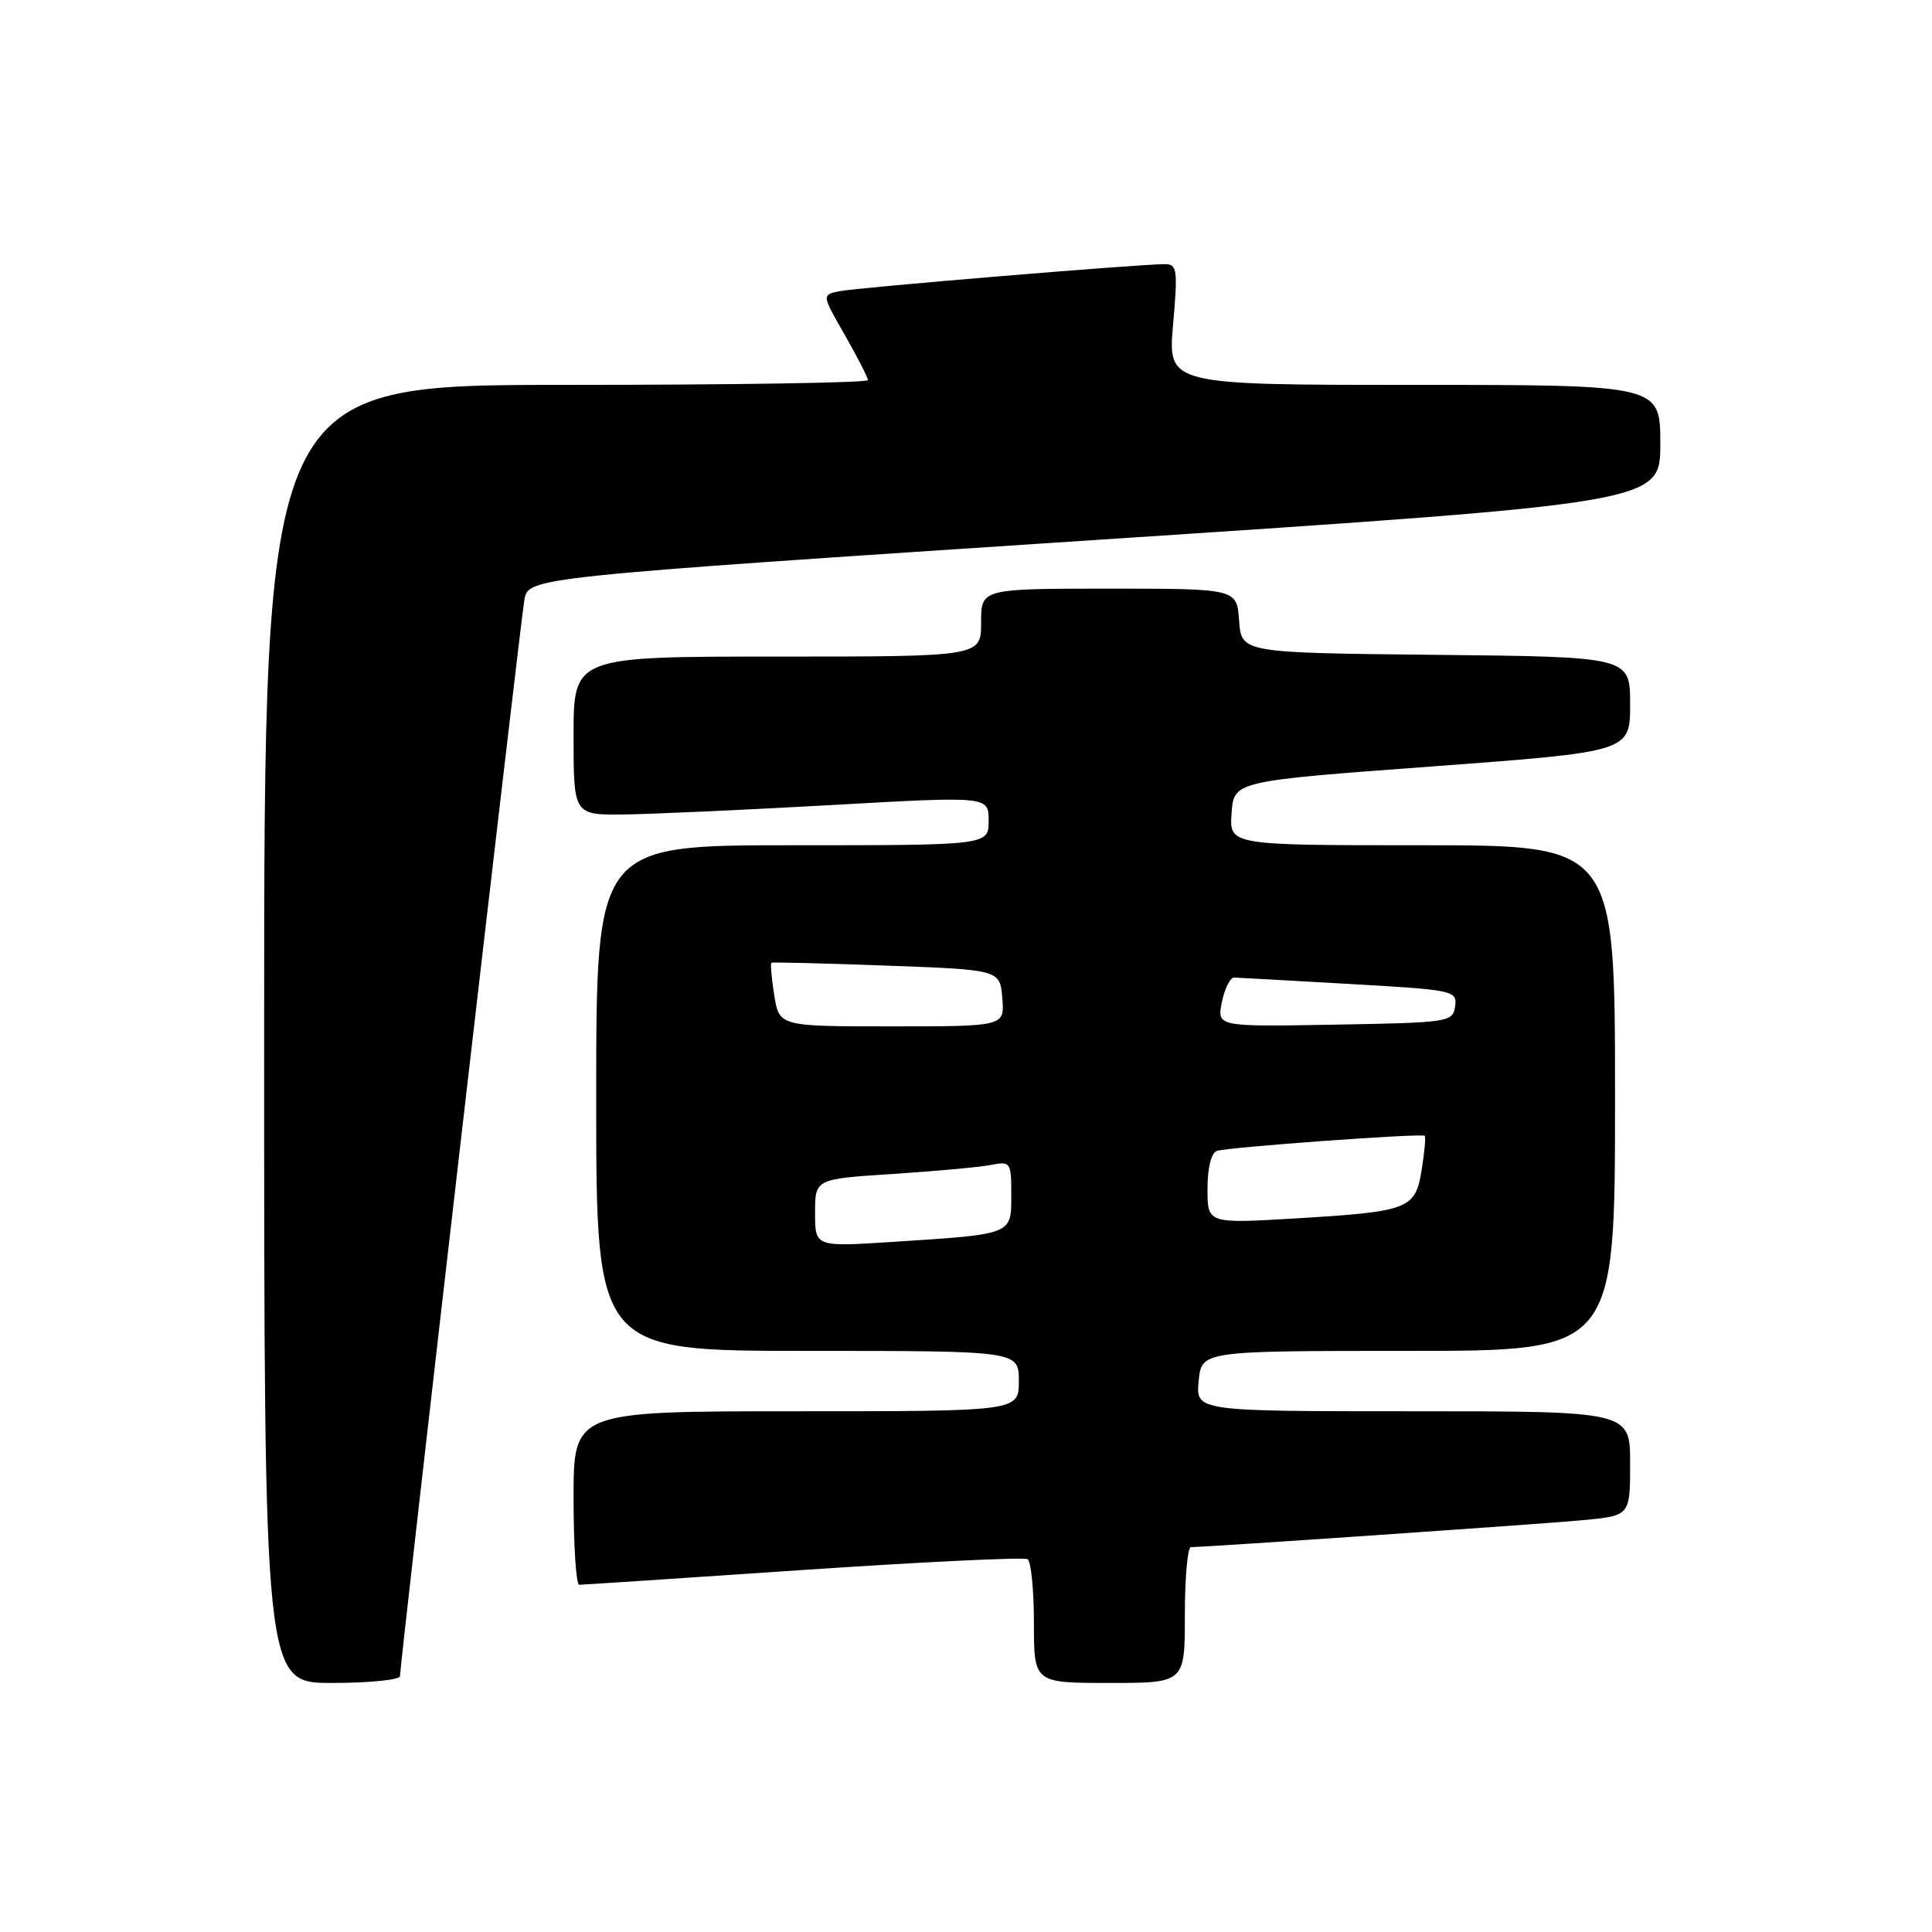 <?xml version="1.0" encoding="UTF-8" standalone="no"?>
<!DOCTYPE svg PUBLIC "-//W3C//DTD SVG 1.1//EN" "http://www.w3.org/Graphics/SVG/1.1/DTD/svg11.dtd" >
<svg xmlns="http://www.w3.org/2000/svg" xmlns:xlink="http://www.w3.org/1999/xlink" version="1.1" viewBox="0 0 256 256">
 <g >
 <path fill="currentColor"
d=" M 53.00 222.09 C 53.00 220.50 68.93 82.65 69.48 79.50 C 70.00 76.50 70.00 76.50 145.00 71.56 C 220.00 66.62 220.00 66.62 220.00 58.81 C 220.00 51.00 220.00 51.00 187.37 51.00 C 154.74 51.00 154.74 51.00 155.44 43.00 C 156.08 35.69 155.98 35.00 154.33 35.00 C 150.92 35.00 113.50 38.11 111.20 38.59 C 108.89 39.07 108.89 39.07 111.95 44.40 C 113.63 47.34 115.00 50.03 115.00 50.37 C 115.00 50.72 97.00 51.00 75.00 51.00 C 35.00 51.00 35.00 51.00 35.00 137.00 C 35.00 223.00 35.00 223.00 44.00 223.00 C 48.95 223.00 53.00 222.59 53.00 222.09 Z  M 157.00 214.00 C 157.00 209.05 157.36 205.00 157.81 205.00 C 159.86 205.00 204.20 201.95 209.75 201.43 C 216.00 200.84 216.00 200.84 216.00 193.92 C 216.00 187.00 216.00 187.00 187.22 187.00 C 158.45 187.00 158.45 187.00 158.83 183.00 C 159.21 179.00 159.21 179.00 186.61 179.00 C 214.00 179.00 214.00 179.00 214.00 145.50 C 214.00 112.00 214.00 112.00 188.44 112.00 C 162.89 112.00 162.89 112.00 163.19 107.75 C 163.50 103.50 163.50 103.50 189.75 101.56 C 216.00 99.61 216.00 99.61 216.00 93.32 C 216.00 87.03 216.00 87.03 190.25 86.77 C 164.50 86.50 164.50 86.50 164.19 82.25 C 163.89 78.00 163.89 78.00 146.94 78.00 C 130.00 78.00 130.00 78.00 130.00 82.50 C 130.00 87.00 130.00 87.00 103.00 87.00 C 76.00 87.00 76.00 87.00 76.00 97.50 C 76.00 108.00 76.00 108.00 82.75 107.92 C 86.46 107.87 98.84 107.31 110.25 106.67 C 131.00 105.50 131.00 105.50 131.00 108.75 C 131.00 112.00 131.00 112.00 105.00 112.00 C 79.00 112.00 79.00 112.00 79.00 145.50 C 79.00 179.00 79.00 179.00 107.00 179.00 C 135.00 179.00 135.00 179.00 135.00 183.00 C 135.00 187.00 135.00 187.00 105.50 187.00 C 76.00 187.00 76.00 187.00 76.00 198.50 C 76.00 204.82 76.34 210.00 76.75 209.99 C 77.16 209.99 90.51 209.11 106.41 208.03 C 122.31 206.96 135.70 206.31 136.16 206.60 C 136.62 206.88 137.00 210.69 137.00 215.06 C 137.00 223.00 137.00 223.00 147.00 223.00 C 157.00 223.00 157.00 223.00 157.00 214.00 Z  M 108.00 160.72 C 108.00 156.22 108.00 156.22 118.25 155.56 C 123.89 155.19 129.74 154.66 131.25 154.37 C 133.92 153.86 134.00 153.97 134.00 158.34 C 134.00 163.64 134.29 163.52 118.25 164.56 C 108.00 165.22 108.00 165.22 108.00 160.72 Z  M 160.00 157.54 C 160.00 154.76 160.49 152.77 161.25 152.50 C 162.67 152.01 188.35 150.14 188.78 150.50 C 188.94 150.63 188.76 152.63 188.39 154.94 C 187.55 160.23 186.78 160.53 171.75 161.44 C 160.00 162.14 160.00 162.14 160.00 157.54 Z  M 102.59 131.87 C 102.23 129.59 102.06 127.66 102.22 127.57 C 102.37 127.47 109.25 127.65 117.50 127.95 C 132.50 128.50 132.50 128.50 132.81 132.25 C 133.12 136.00 133.12 136.00 118.19 136.00 C 103.26 136.00 103.26 136.00 102.59 131.87 Z  M 161.91 132.77 C 162.28 130.97 163.01 129.51 163.54 129.53 C 164.07 129.55 170.94 129.93 178.81 130.38 C 192.67 131.17 193.10 131.26 192.81 133.35 C 192.51 135.43 192.01 135.51 176.87 135.77 C 161.24 136.05 161.24 136.05 161.91 132.77 Z "/>
</g>
</svg>